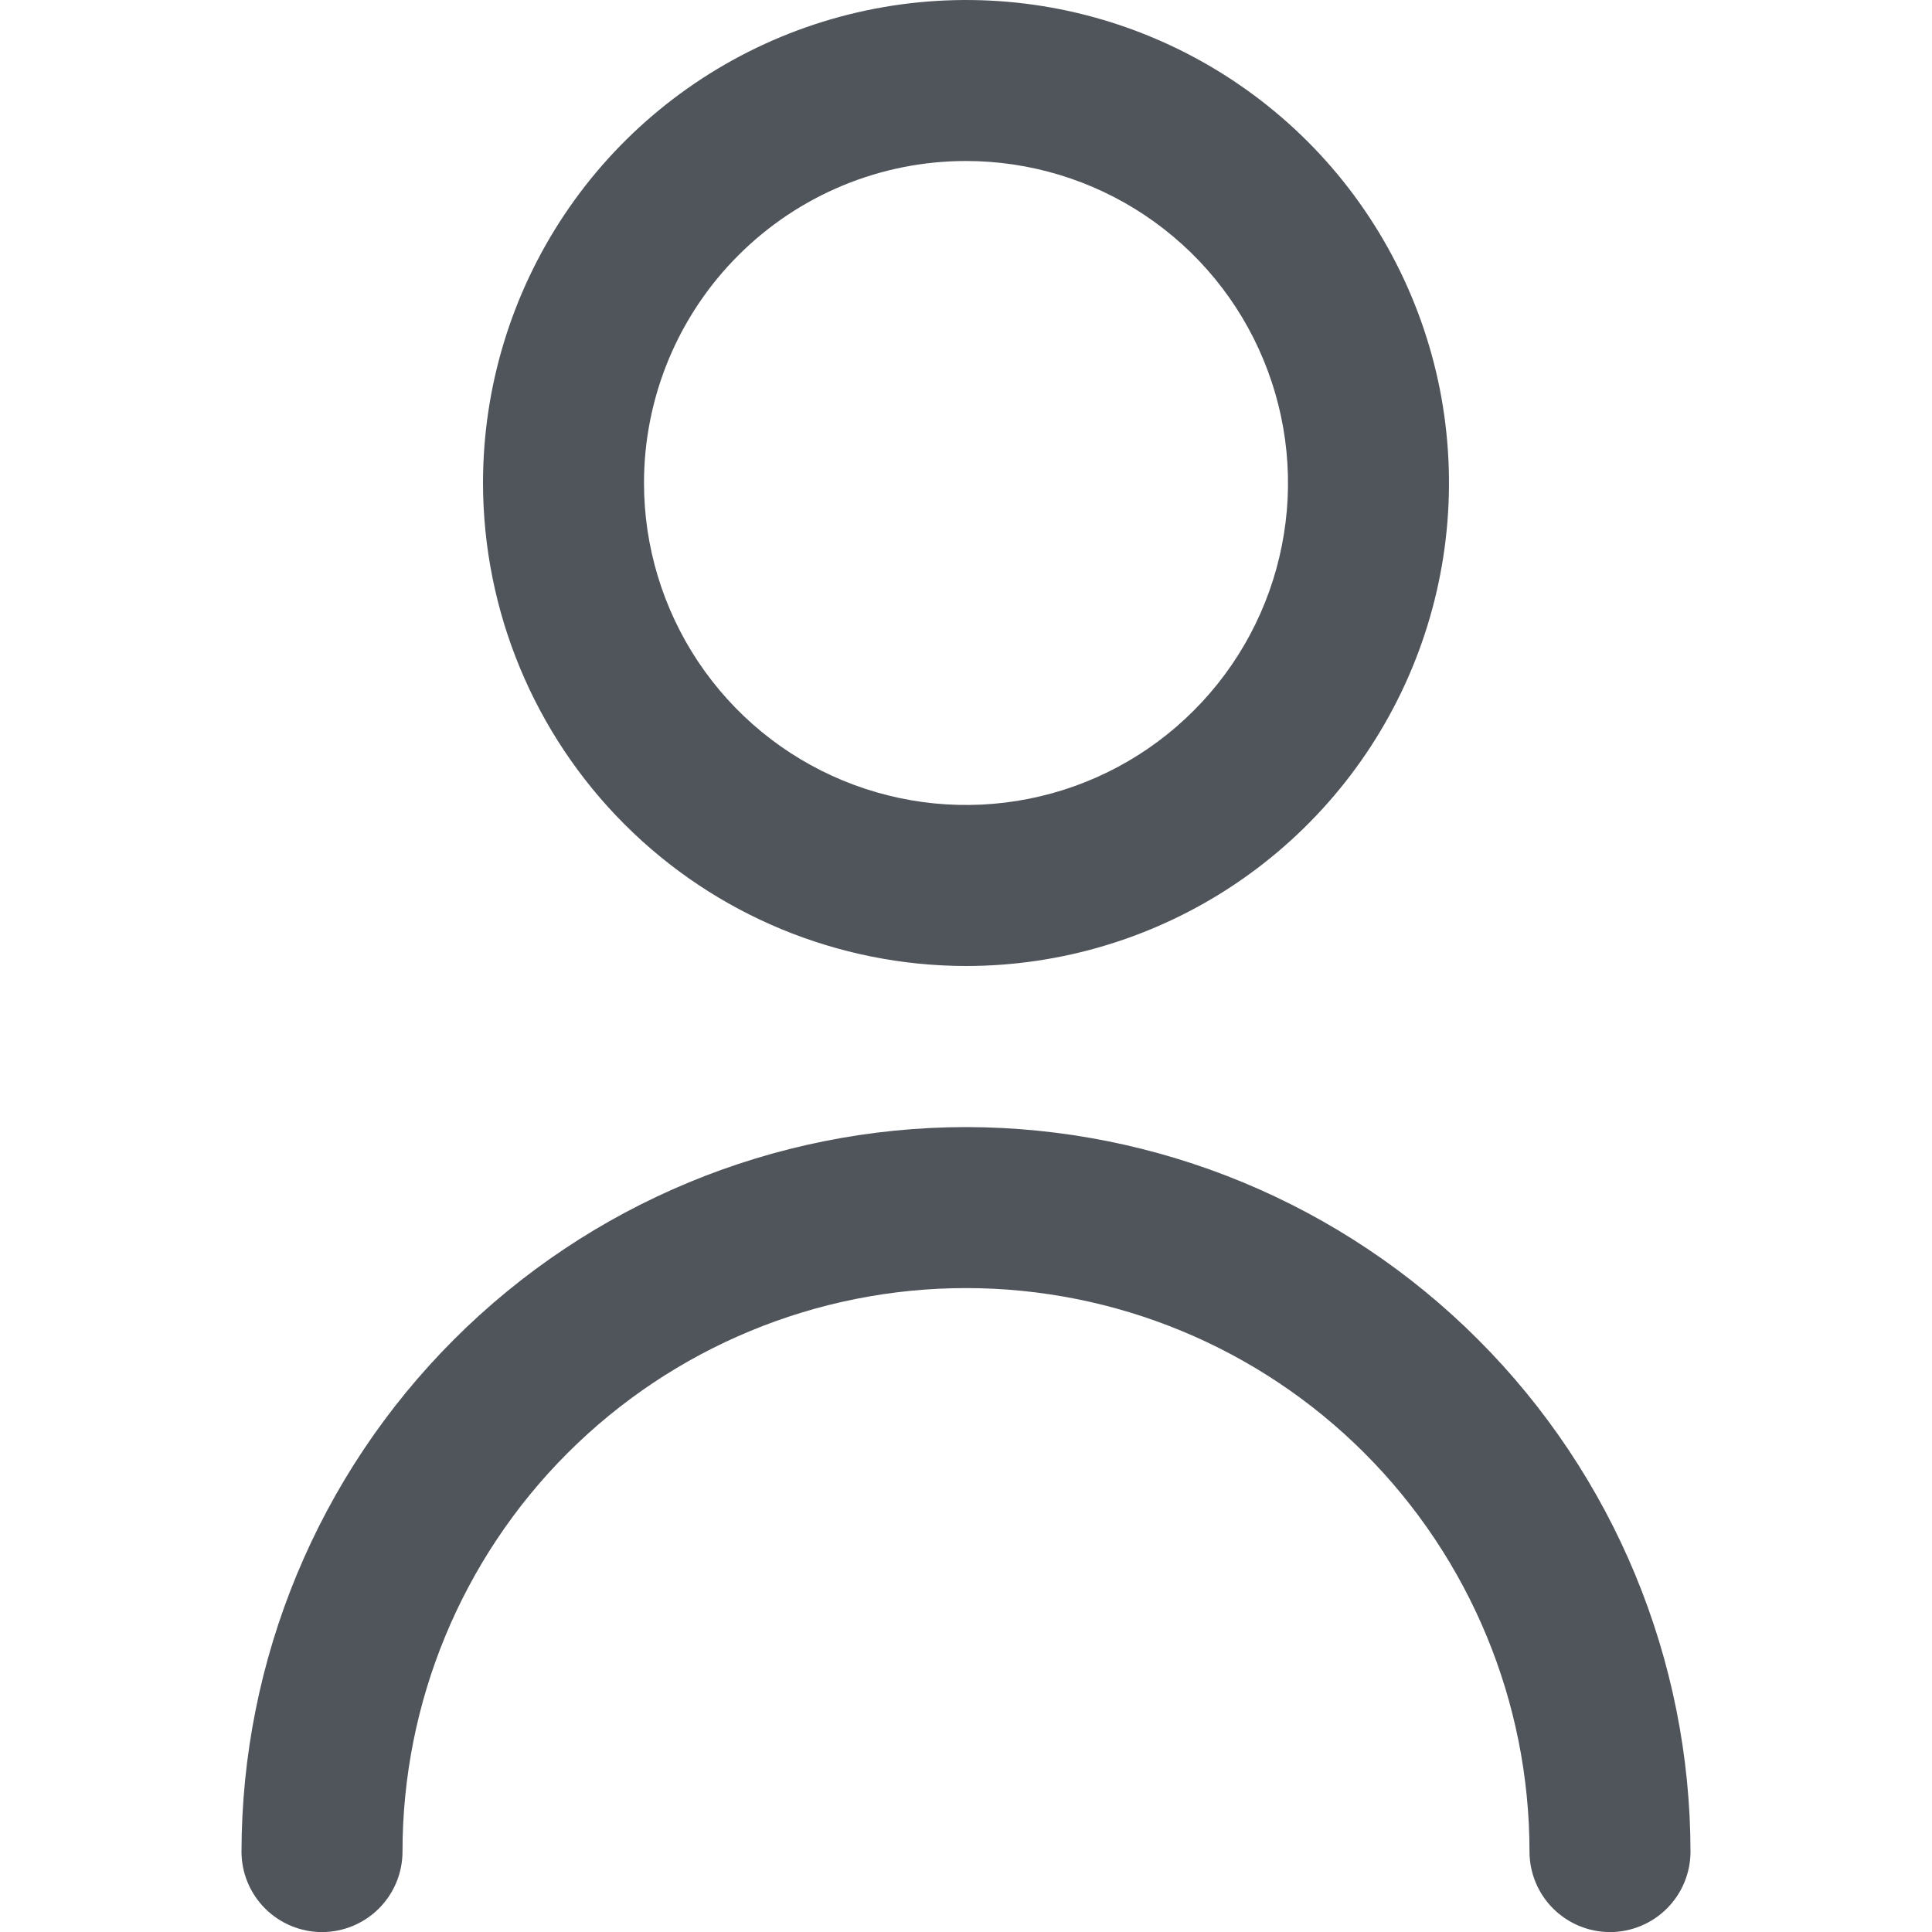 <svg width="24" height="24" viewBox="0 0 24 24" fill="none" xmlns="http://www.w3.org/2000/svg">
<g clip-path="url(#clip0_142_1070)">
<path d="M12 12C13.187 12 14.347 11.648 15.333 10.989C16.32 10.329 17.089 9.392 17.543 8.296C17.997 7.2 18.116 5.993 17.885 4.829C17.653 3.666 17.082 2.596 16.243 1.757C15.403 0.918 14.334 0.347 13.171 0.115C12.007 -0.116 10.8 0.003 9.704 0.457C8.608 0.911 7.67 1.68 7.011 2.667C6.352 3.653 6 4.813 6 6C6.002 7.591 6.634 9.116 7.759 10.241C8.884 11.366 10.409 11.998 12 12ZM12 2C12.791 2 13.565 2.235 14.222 2.674C14.88 3.114 15.393 3.738 15.695 4.469C15.998 5.2 16.078 6.004 15.923 6.78C15.769 7.556 15.388 8.269 14.828 8.828C14.269 9.388 13.556 9.769 12.78 9.923C12.004 10.077 11.2 9.998 10.469 9.695C9.738 9.393 9.114 8.88 8.674 8.222C8.235 7.564 8 6.791 8 6C8 4.939 8.421 3.922 9.172 3.172C9.922 2.421 10.939 2 12 2Z" fill="#50555C"/>
<path d="M12 14.001C9.614 14.003 7.326 14.952 5.639 16.64C3.952 18.327 3.003 20.614 3 23.001C3 23.266 3.105 23.52 3.293 23.708C3.48 23.895 3.735 24.001 4 24.001C4.265 24.001 4.52 23.895 4.707 23.708C4.895 23.52 5 23.266 5 23.001C5 21.144 5.737 19.364 7.05 18.051C8.363 16.738 10.143 16.001 12 16.001C13.857 16.001 15.637 16.738 16.95 18.051C18.262 19.364 19 21.144 19 23.001C19 23.266 19.105 23.52 19.293 23.708C19.48 23.895 19.735 24.001 20 24.001C20.265 24.001 20.52 23.895 20.707 23.708C20.895 23.52 21 23.266 21 23.001C20.997 20.614 20.048 18.327 18.361 16.64C16.674 14.952 14.386 14.003 12 14.001Z" fill="#50555C"/>
</g>
<defs>
<clipPath id="clip0_142_1070">
<rect width="24" height="24" fill="white"/>
</clipPath>
</defs>
</svg>
